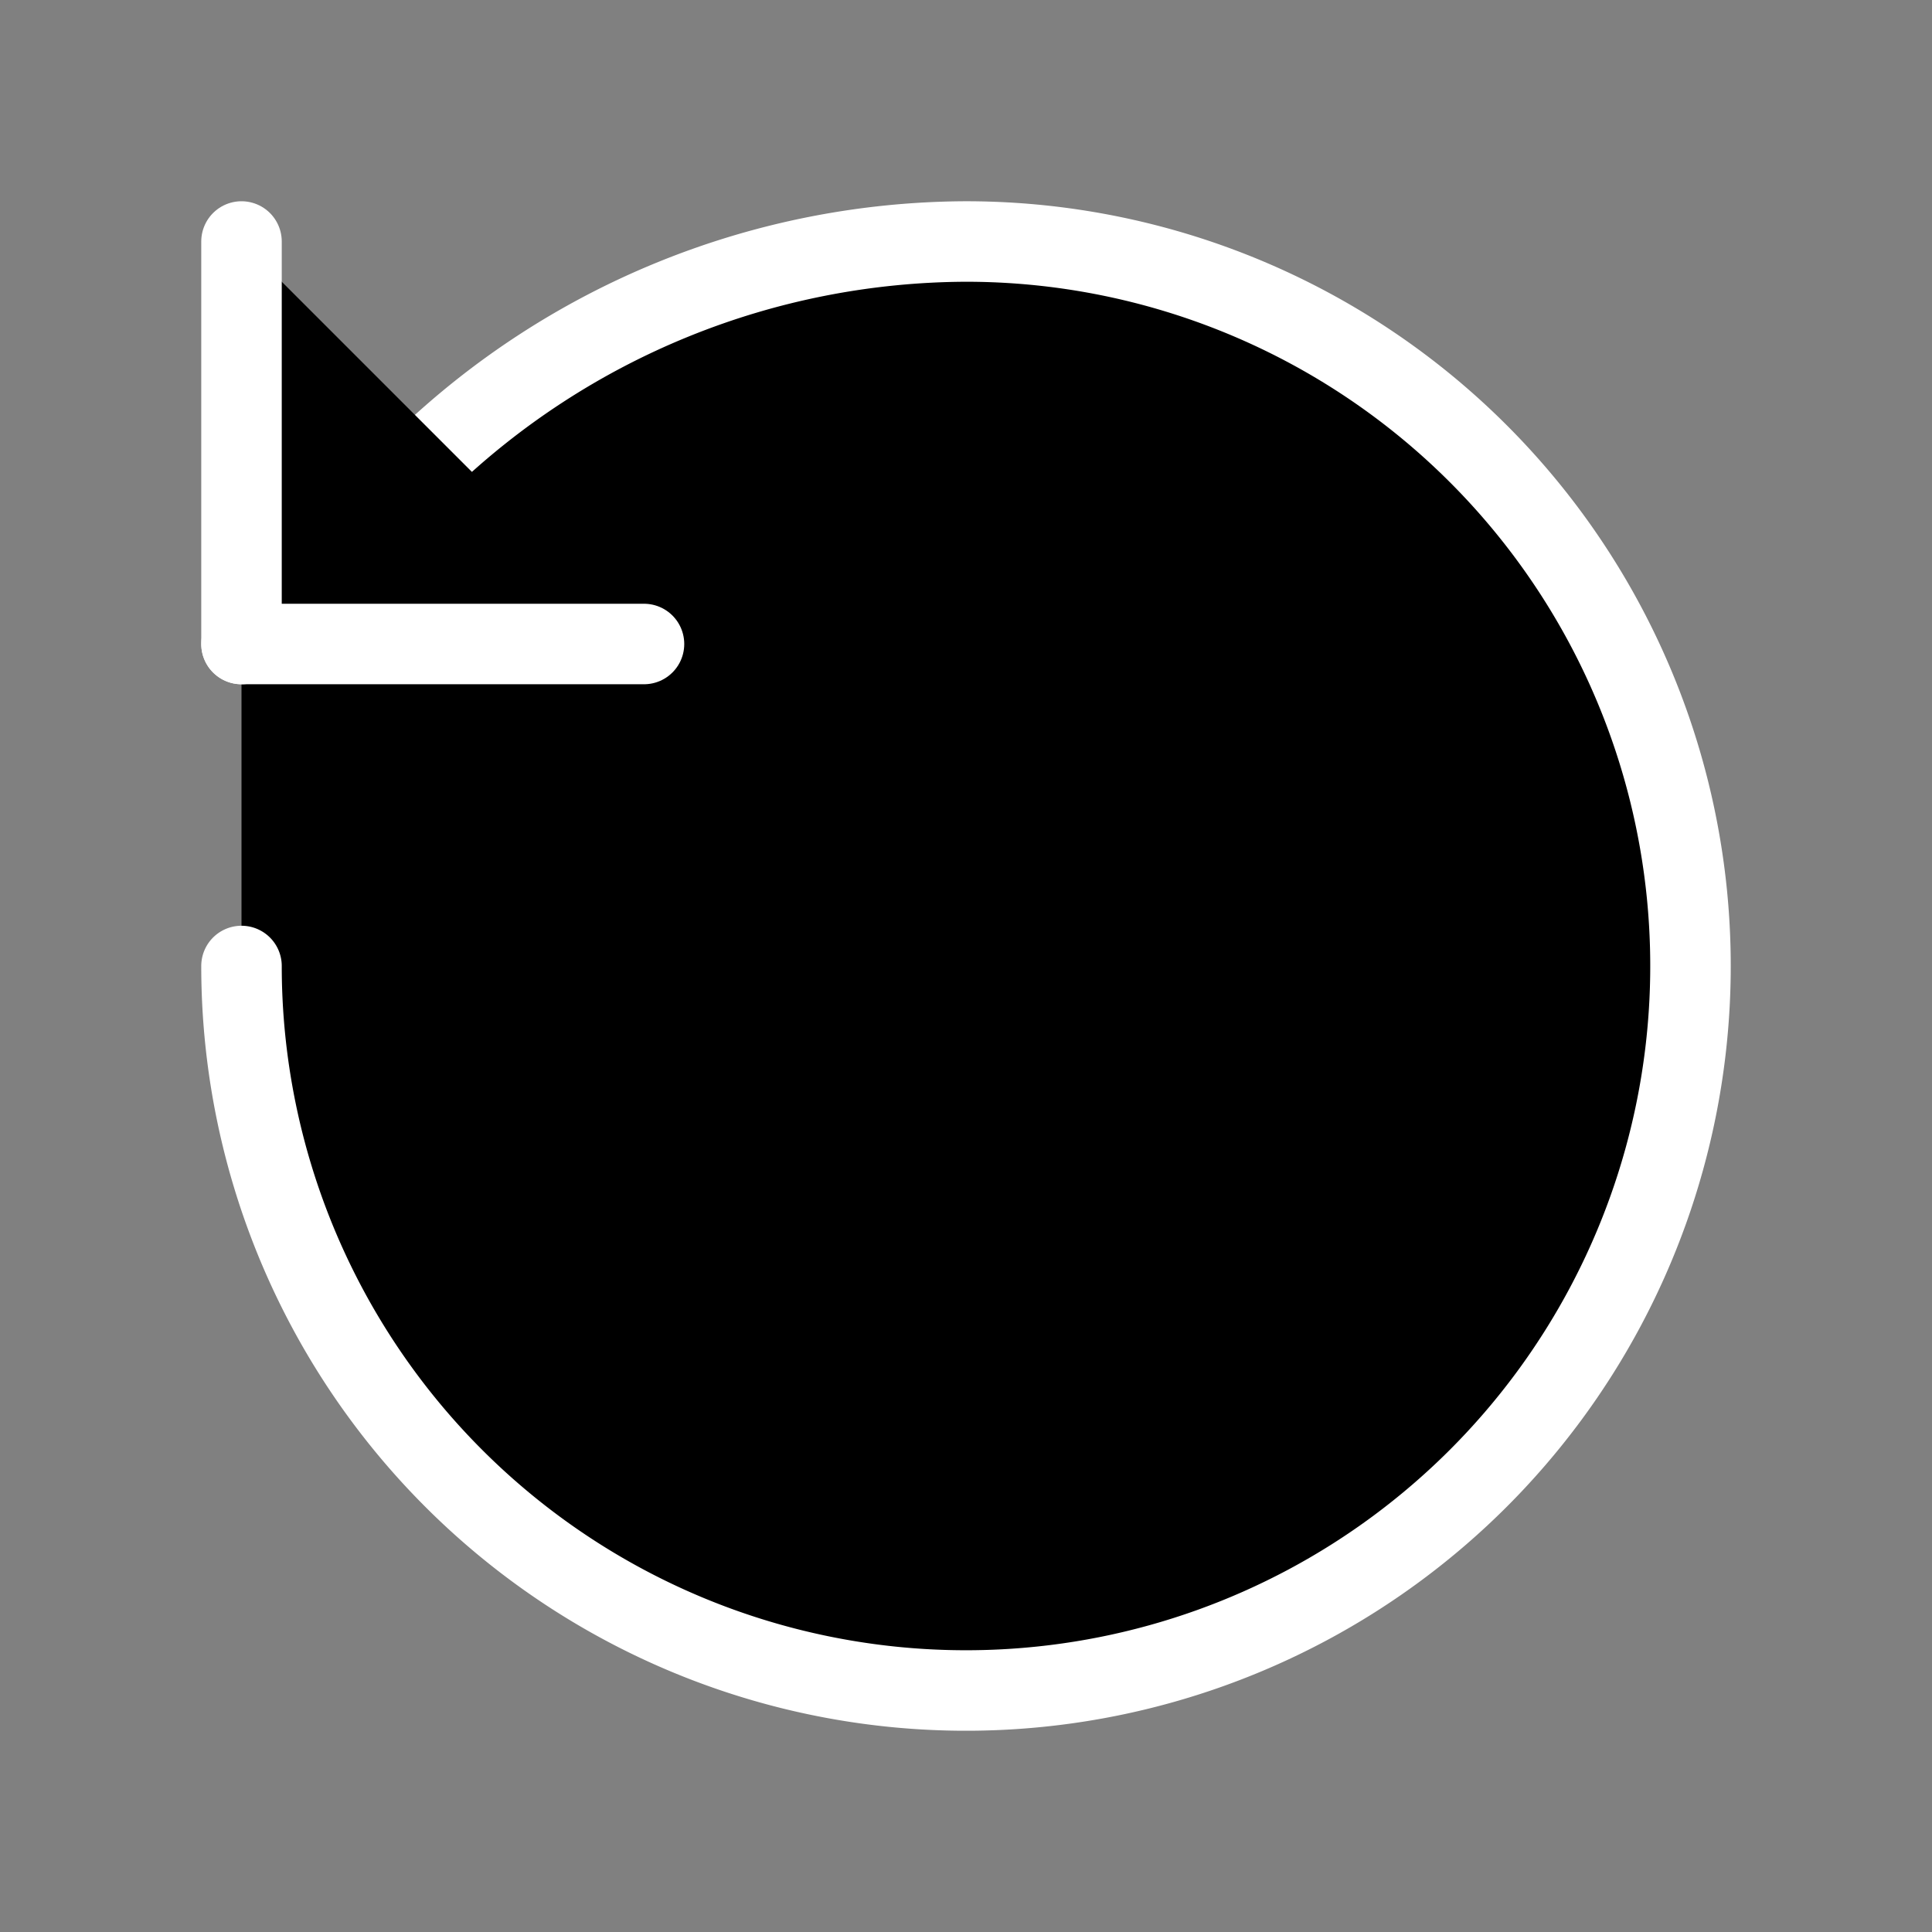 <svg xmlns="http://www.w3.org/2000/svg" viewBox="0 0 24 24" stroke="#ffffff" stroke-width="1" stroke-linecap="round" stroke-linejoin="round" class="lucide lucide-rotate-ccw"><rect x="0" y="0" width="24" height="24" fill="#808080" stroke="none"/><path d="M3 12a9 9 0 1 0 9-9 9.75 9.75 0 0 0-6.74 2.74L3 8"/><path d="M3 3v5h5"/></svg>